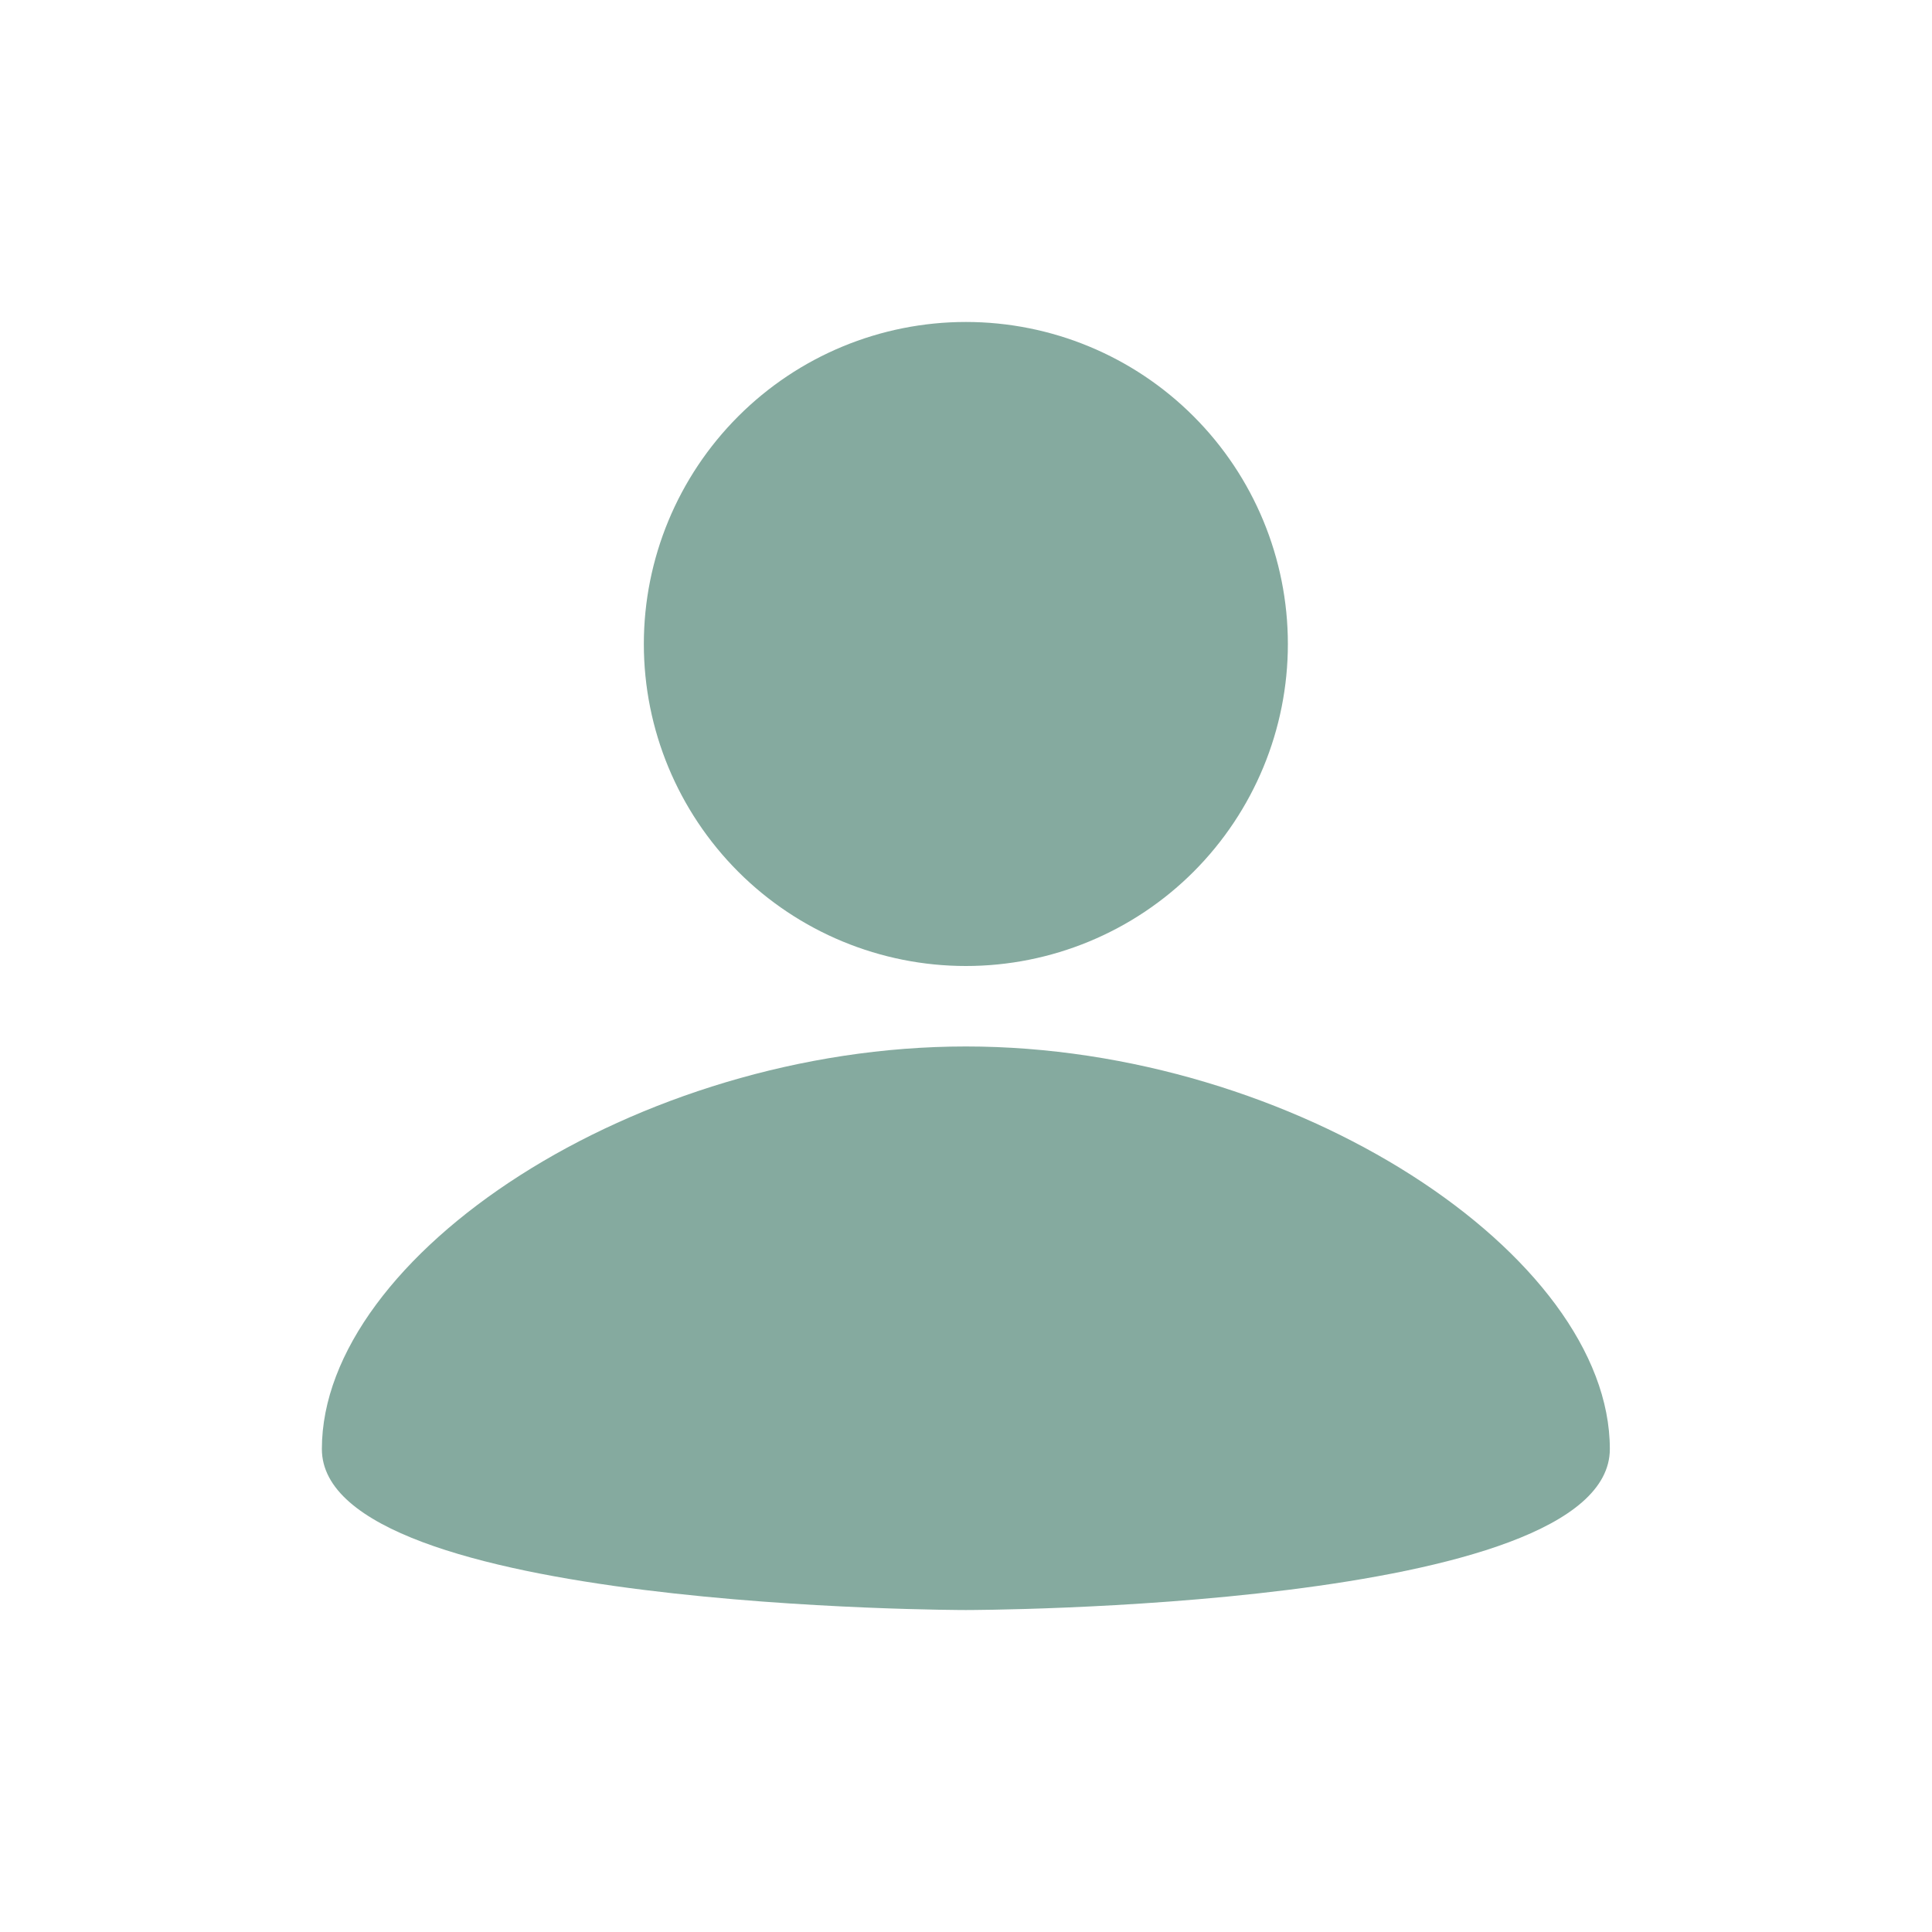 <svg width="20" height="20" viewBox="0 0 20 20" fill="none" xmlns="http://www.w3.org/2000/svg">
<path d="M9.999 3.333C10.883 3.333 11.731 3.684 12.356 4.31C12.981 4.935 13.332 5.783 13.332 6.667C13.332 7.551 12.981 8.398 12.356 9.024C11.731 9.649 10.883 10 9.999 10C9.115 10 8.267 9.649 7.642 9.024C7.017 8.398 6.665 7.551 6.665 6.667C6.665 5.783 7.017 4.935 7.642 4.31C8.267 3.684 9.115 3.333 9.999 3.333ZM9.999 16.667C9.999 16.667 16.665 16.667 16.665 15C16.665 13 13.415 10.833 9.999 10.833C6.582 10.833 3.332 13 3.332 15C3.332 16.667 9.999 16.667 9.999 16.667Z" fill="#85AA9F"/>
</svg>
